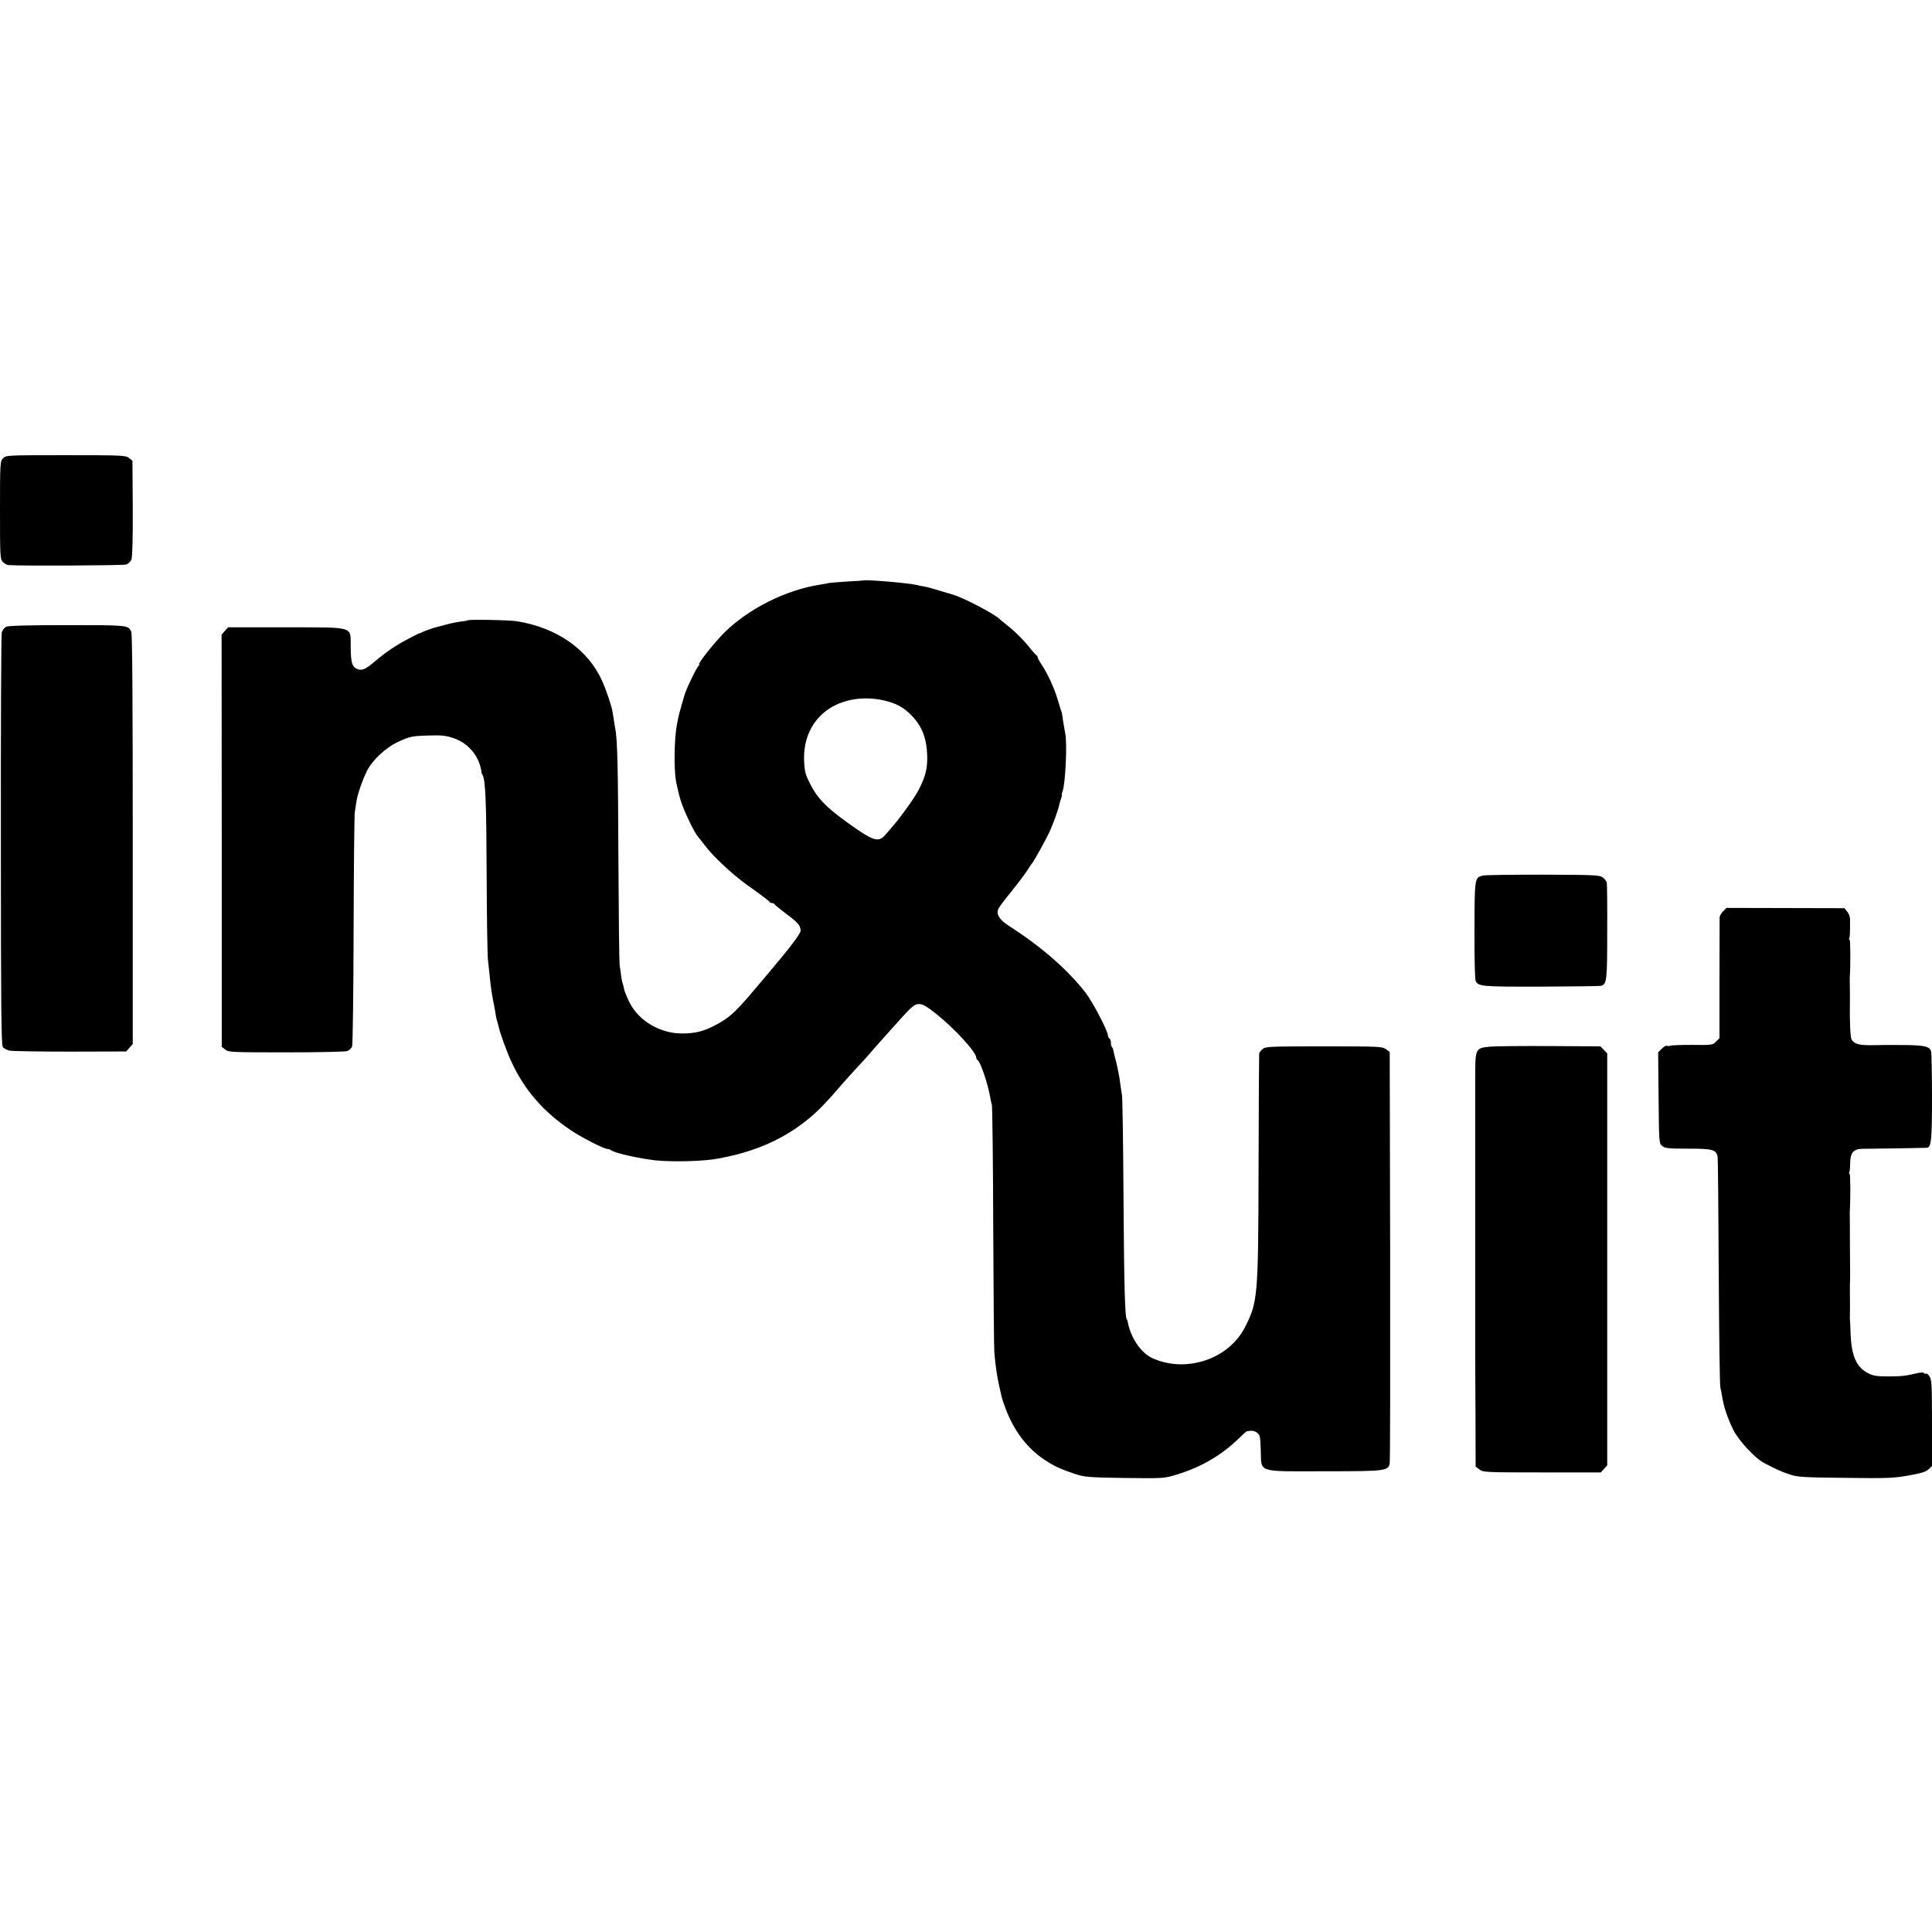 <?xml version="1.0" standalone="no"?>
<!DOCTYPE svg PUBLIC "-//W3C//DTD SVG 20010904//EN"
 "http://www.w3.org/TR/2001/REC-SVG-20010904/DTD/svg10.dtd">
<svg version="1.0" xmlns="http://www.w3.org/2000/svg"
 width="1320pt" height="1320pt" viewBox="0 0 1320 1320"
 preserveAspectRatio="xMidYMid meet">
<g transform="translate(0,1320) scale(0.1,-0.1)"
fill="#000000" stroke="none">
<path d="M20 10068 c-19 -21 -20 -33 -20 -355 0 -320 1 -334 20 -353 11 -11
28 -21 38 -21 84 -6 783 -3 804 4 14 5 31 20 36 35 7 17 10 151 9 350 l-2 324
-24 19 c-22 18 -44 19 -432 19 -407 0 -408 0 -429 -22z"/>
<path d="M5897 9234 c-1 -1 -49 -4 -107 -7 -58 -4 -114 -8 -125 -10 -11 -3
-40 -8 -65 -12 -231 -36 -486 -164 -651 -327 -71 -71 -187 -218 -172 -218 5 0
3 -4 -3 -8 -13 -8 -91 -170 -99 -207 -2 -5 -10 -35 -19 -66 -9 -31 -19 -67
-21 -80 -3 -13 -7 -35 -10 -49 -18 -92 -22 -299 -6 -390 7 -36 21 -94 32 -130
22 -71 93 -219 118 -247 9 -10 29 -36 46 -58 53 -72 185 -196 285 -268 95 -67
155 -113 158 -119 2 -5 10 -8 17 -8 7 0 15 -4 17 -8 2 -5 38 -34 80 -66 79
-58 98 -80 98 -115 0 -16 -54 -91 -135 -188 -5 -7 -15 -18 -21 -25 -21 -26
-128 -153 -141 -168 -7 -8 -32 -37 -55 -65 -103 -118 -140 -151 -228 -198 -81
-43 -137 -57 -225 -58 -153 -2 -301 85 -365 214 -17 34 -32 72 -35 85 -2 13
-7 33 -11 44 -6 20 -8 30 -20 123 -4 28 -7 361 -9 740 -2 613 -7 812 -22 880
-2 11 -6 34 -8 50 -3 17 -7 42 -9 57 -6 42 -45 156 -73 218 -97 213 -306 360
-578 405 -50 9 -327 14 -339 7 -5 -3 -24 -6 -43 -8 -19 -2 -62 -10 -96 -19
-34 -9 -66 -18 -72 -19 -20 -4 -90 -29 -100 -35 -5 -3 -12 -6 -15 -6 -3 0 -38
-17 -79 -39 -85 -44 -153 -90 -231 -156 -65 -55 -89 -65 -123 -49 -32 15 -40
43 -41 151 -2 142 33 131 -442 132 l-396 0 -22 -25 -22 -25 1 -1408 0 -1408
24 -19 c22 -18 44 -19 416 -19 222 0 404 4 418 9 14 6 29 20 33 33 4 13 9 370
10 793 1 424 5 786 8 805 3 19 8 52 11 72 6 47 41 148 73 213 36 70 124 154
205 193 86 41 102 44 222 47 80 3 113 -1 163 -18 92 -30 164 -108 186 -202 4
-16 7 -30 5 -30 -1 0 2 -9 8 -20 20 -38 26 -173 28 -690 1 -286 5 -545 9 -575
3 -30 9 -80 12 -110 7 -77 16 -134 31 -205 3 -16 7 -40 9 -52 1 -11 5 -30 8
-41 4 -11 9 -29 11 -39 9 -46 58 -182 91 -251 89 -192 220 -341 403 -463 78
-53 228 -129 252 -129 8 0 19 -4 25 -9 20 -18 193 -57 304 -69 121 -12 337 -6
430 13 103 20 145 31 224 57 146 48 282 123 395 218 62 51 121 112 236 246 28
31 70 79 95 105 25 26 64 69 87 96 22 26 52 60 65 74 12 14 50 56 83 93 135
152 151 166 185 166 25 0 52 -16 119 -69 126 -101 271 -260 271 -297 0 -7 4
-14 8 -16 19 -7 72 -162 88 -258 2 -14 7 -36 11 -50 3 -14 8 -389 9 -835 2
-445 5 -832 8 -860 8 -91 18 -159 33 -225 8 -36 16 -72 18 -80 2 -8 13 -42 26
-75 56 -149 145 -267 259 -344 67 -46 113 -67 210 -100 71 -23 89 -25 344 -29
268 -3 269 -3 355 23 172 53 305 131 430 252 24 24 46 44 50 44 32 7 52 4 70
-10 20 -15 22 -28 25 -121 5 -154 -31 -143 436 -142 421 0 436 2 445 56 3 17
4 656 3 1420 l-3 1389 -26 19 c-24 18 -47 19 -422 19 -370 0 -399 -1 -420 -18
-12 -10 -23 -24 -24 -30 -1 -6 -3 -354 -4 -772 -2 -895 -5 -925 -93 -1099
-111 -218 -401 -315 -631 -212 -79 36 -149 138 -170 248 -2 9 -4 17 -5 17 -14
0 -20 225 -24 855 -2 355 -7 658 -10 675 -2 16 -8 52 -12 80 -3 27 -8 59 -11
70 -2 11 -6 31 -9 45 -3 14 -10 43 -16 65 -6 22 -11 45 -12 52 -1 7 -5 16 -9
19 -4 4 -7 18 -7 30 0 13 -4 26 -10 29 -5 3 -10 12 -10 20 0 30 -103 227 -151
290 -123 159 -301 315 -527 460 -66 43 -89 81 -69 119 5 11 46 65 91 120 45
56 92 119 106 141 13 22 27 42 30 45 10 8 94 160 120 215 26 57 59 149 66 182
2 12 9 34 14 48 5 14 7 25 5 25 -2 0 0 11 5 24 20 55 33 338 17 401 -2 11 -8
45 -13 75 -8 59 -8 58 -16 80 -3 8 -13 42 -23 75 -21 72 -68 174 -107 232 -15
23 -28 46 -28 51 0 6 -3 12 -8 14 -4 2 -23 23 -42 47 -42 54 -109 121 -164
163 -22 18 -43 35 -46 38 -27 31 -242 144 -315 166 -132 40 -179 54 -202 57
-16 3 -39 7 -53 11 -62 14 -353 38 -363 30z m144 -820 c81 -19 132 -46 185
-100 73 -75 105 -155 109 -278 2 -87 -11 -139 -58 -232 -25 -49 -120 -183
-175 -246 -15 -17 -39 -45 -53 -62 -43 -49 -77 -42 -194 38 -197 136 -267 203
-321 313 -31 60 -37 83 -40 153 -7 152 55 282 171 358 103 67 241 87 376 56z"/>
<path d="M42 8918 c-12 -6 -26 -24 -30 -40 -4 -15 -7 -655 -6 -1422 0 -1131 3
-1397 13 -1410 7 -9 27 -19 45 -24 17 -4 204 -7 415 -7 l383 1 23 26 22 25 0
1399 c0 947 -3 1405 -10 1419 -23 44 -23 44 -437 44 -264 0 -403 -4 -418 -11z"/>
<path d="M10131 7218 c-56 -15 -56 -13 -57 -372 -1 -182 3 -339 8 -348 19 -38
40 -40 448 -39 219 1 405 3 412 6 36 14 39 40 39 368 1 177 -1 329 -3 337 -1
8 -13 23 -26 34 -22 17 -46 19 -408 20 -211 0 -397 -2 -413 -6z"/>
<path d="M11773 6974 c-13 -13 -23 -31 -24 -41 0 -10 -1 -200 -1 -422 l0 -404
-24 -24 c-23 -23 -29 -24 -163 -22 -77 0 -144 -2 -150 -6 -6 -3 -15 -3 -21 0
-5 3 -21 -5 -35 -19 l-26 -26 3 -311 c3 -307 3 -311 25 -329 19 -15 43 -18
173 -18 171 1 197 -7 205 -56 3 -17 6 -373 8 -791 2 -418 7 -771 11 -785 3
-14 9 -38 11 -55 12 -77 36 -149 78 -235 35 -71 149 -194 207 -224 86 -45 114
-58 173 -78 57 -20 88 -22 383 -25 290 -4 333 -2 434 16 84 15 118 25 136 42
l24 22 0 294 c0 253 -2 297 -16 318 -9 14 -20 23 -24 20 -5 -3 -11 -1 -14 4
-4 5 -21 5 -43 0 -84 -20 -112 -23 -203 -23 -78 0 -102 4 -137 22 -79 41 -113
117 -119 267 -2 55 -4 102 -5 105 -1 3 -1 8 0 12 1 9 1 104 0 178 0 30 0 60 1
65 1 6 1 73 0 150 -1 77 -1 147 -1 155 0 8 0 47 0 85 -1 39 -1 75 -1 80 6 89
5 265 -1 265 -5 0 -5 4 -2 10 3 5 6 34 6 65 1 70 23 95 83 96 23 0 129 2 236
3 107 2 200 4 206 4 29 4 34 57 34 345 0 161 -3 302 -6 313 -9 34 -43 42 -170
44 -145 1 -121 1 -230 -1 -95 -1 -126 8 -144 40 -8 16 -13 126 -11 246 1 11 0
52 0 90 -1 39 -1 75 -1 80 6 89 5 265 -1 265 -5 0 -6 4 -2 10 3 5 5 31 5 57 0
26 0 60 0 74 0 15 -8 37 -19 50 l-19 24 -403 1 -403 1 -23 -23z"/>
<path d="M10180 6049 c-101 -10 -101 -12 -101 -219 0 -8 0 -154 0 -325 0 -170
0 -317 0 -325 0 -8 0 -152 0 -320 0 -168 0 -312 0 -320 0 -8 0 -152 0 -320 0
-168 0 -309 0 -315 0 -5 1 -171 2 -368 l1 -357 26 -20 c24 -19 41 -20 427 -20
l402 0 22 24 22 24 0 1407 0 1408 -23 24 -24 24 -350 2 c-192 1 -374 -1 -404
-4z"/>
</g>
</svg>
